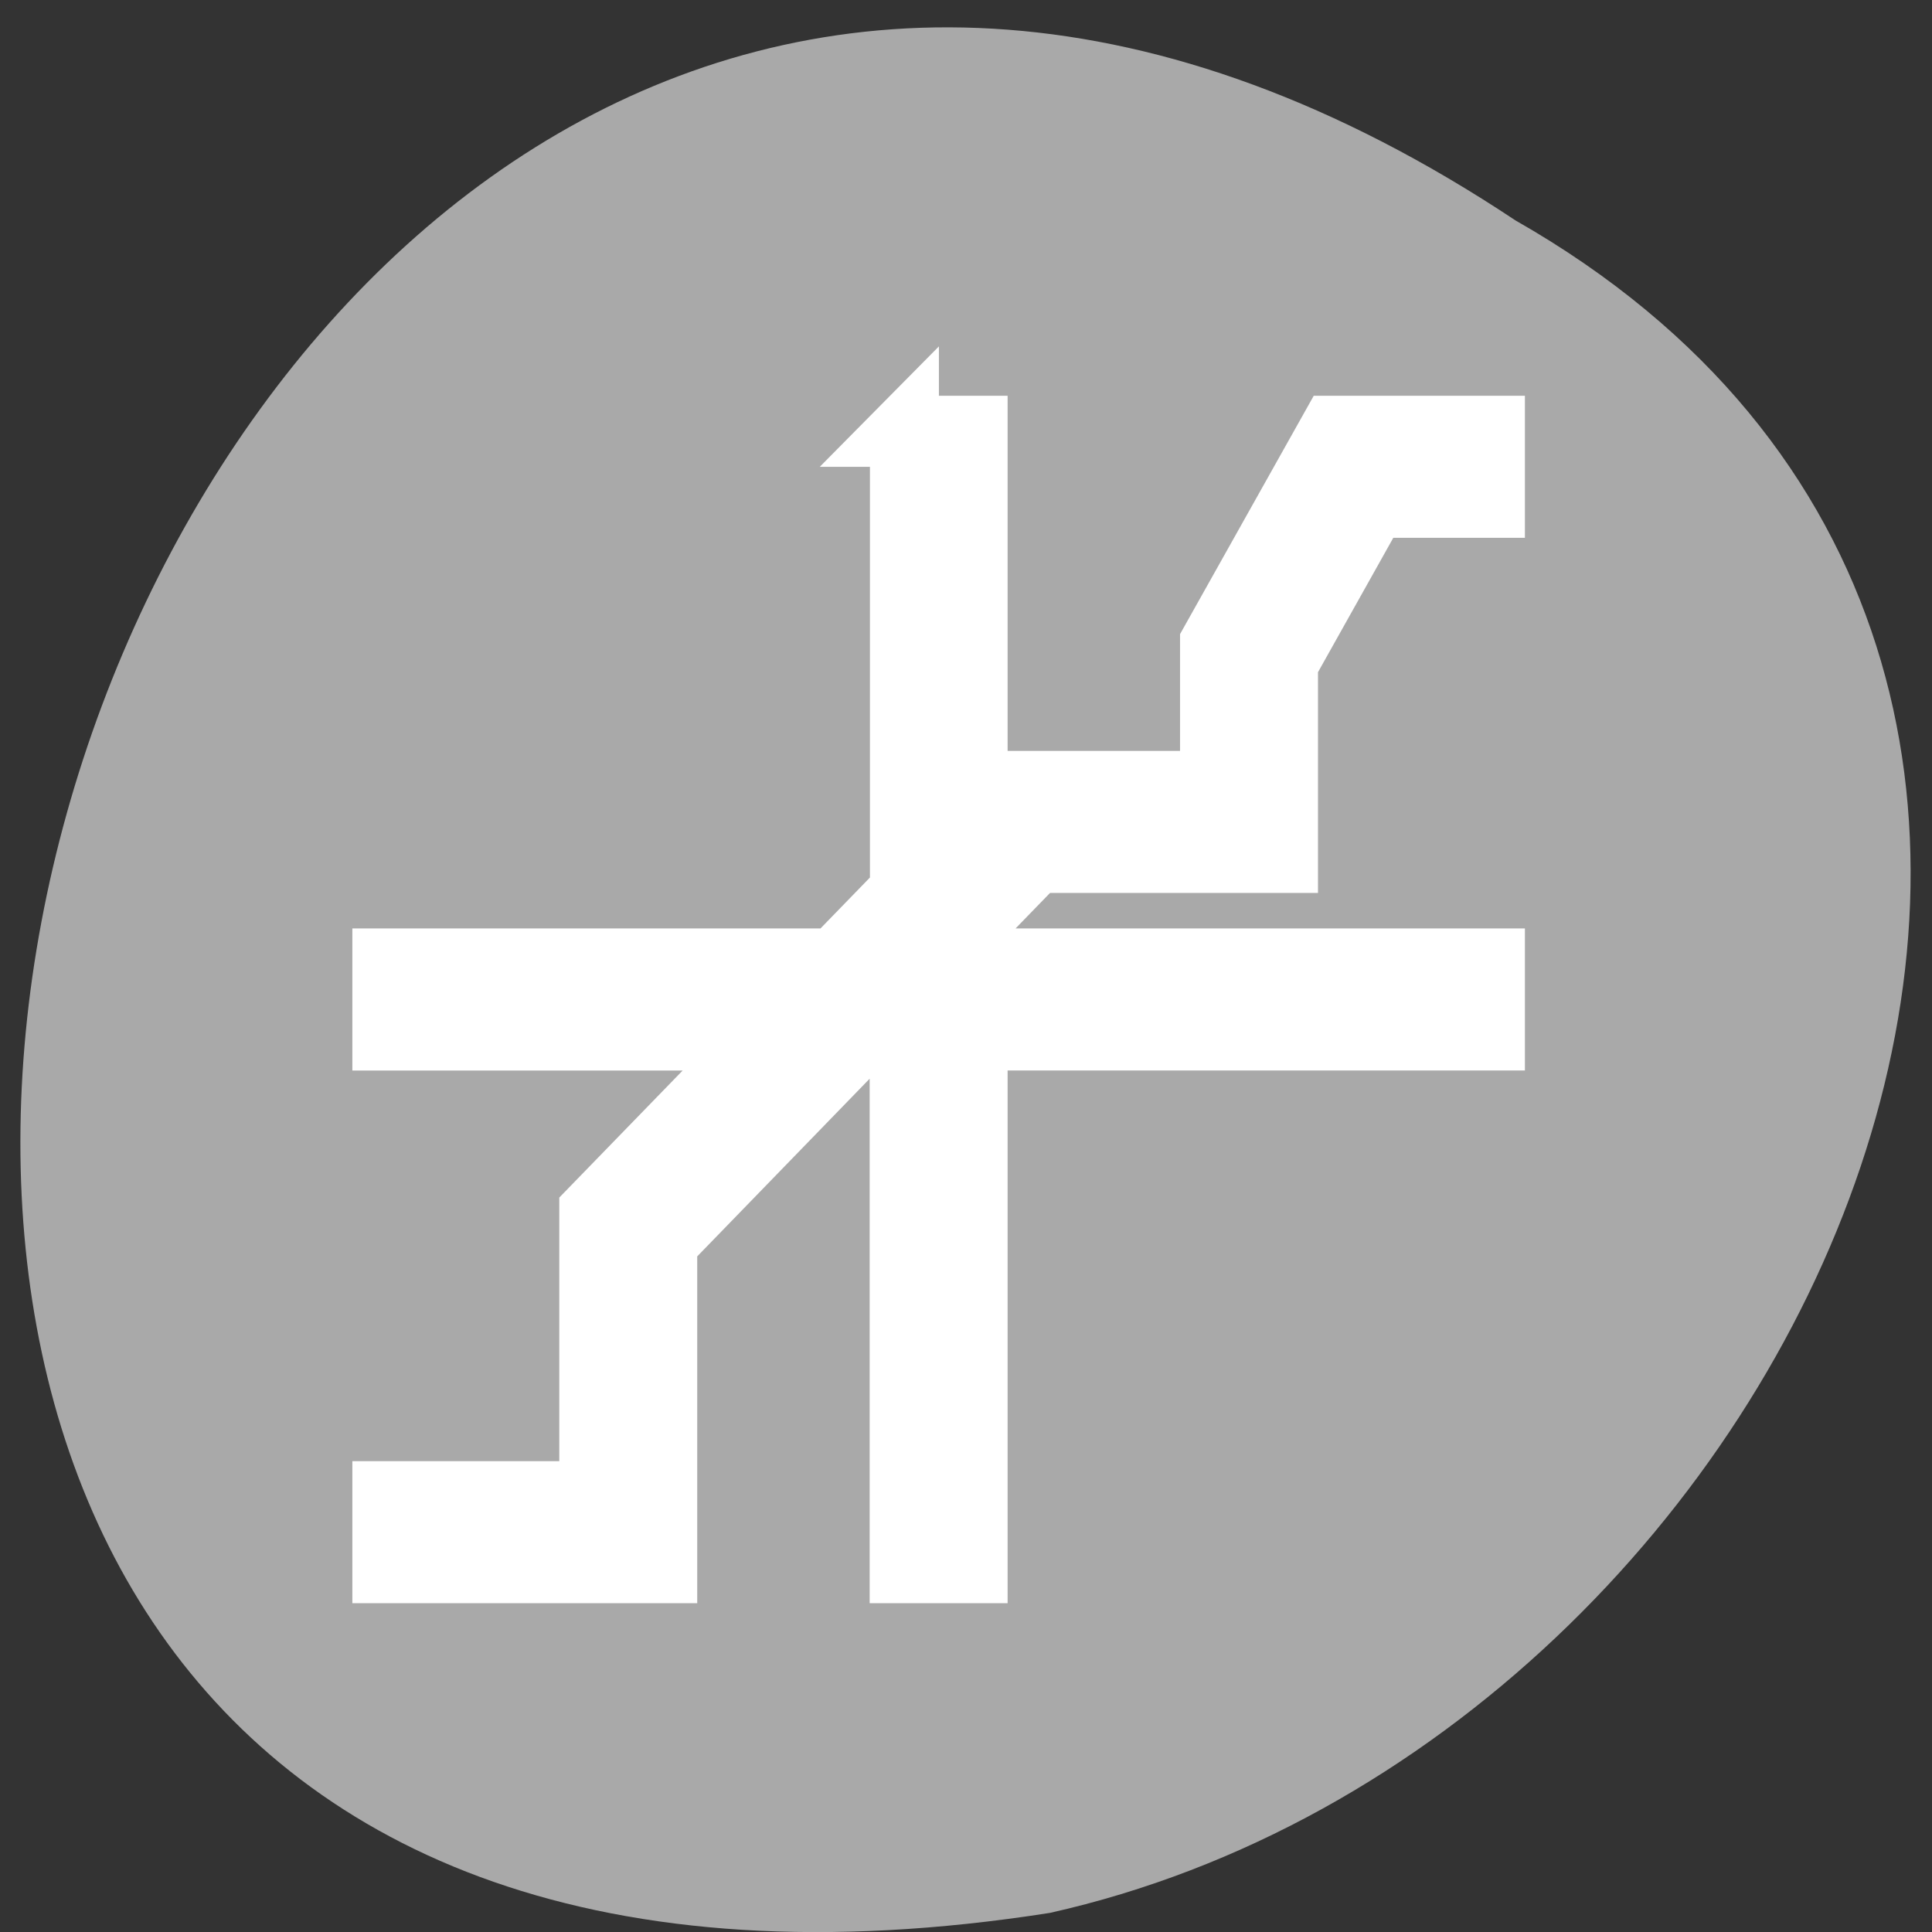 <svg xmlns="http://www.w3.org/2000/svg" viewBox="0 0 256 256"><rect x="0" y="0" width="256" height="256" fill="#333333" stroke="none"/><g transform="matrix(0 0.992 -0.992 0 1046.65 1.244)" style="fill:#dc143c;color:#000"><path d="m 28.19 852.66 c -127.95 192.46 263.72 302.82 226.07 62.2 -23.02 -102.82 -167.39 -165.22 -226.07 -62.2 z" style="fill:#a9a9a9"/><path transform="matrix(0 -9.213 9.487 0 27.856 1031.02)" d="m 10.5 3 v 6.494 l -1.01 1.01 h -6.494 v 1 h 5.496 l -2.496 2.496 v 0.004 v 0.789 v 3.211 h -3 v 1 h 4 v -1 v -3.59 l 2.908 -2.91 h 0.592 v 7.5 h 1 v -7.5 h 7.5 v -1 h -7.5 v -0.592 l 0.908 -0.908 h 3.592 v -1 v -1.742 l 1.303 -2.258 h 1.697 v -1 h -1.119 h -1.154 l -1.727 2.99 v 2 v 0.01 h -1.646 h -1.354 h -0.006 l -0.494 0.494 v -5.494 h -1 z" style="fill:#fff;stroke:#fff"/></g></svg>